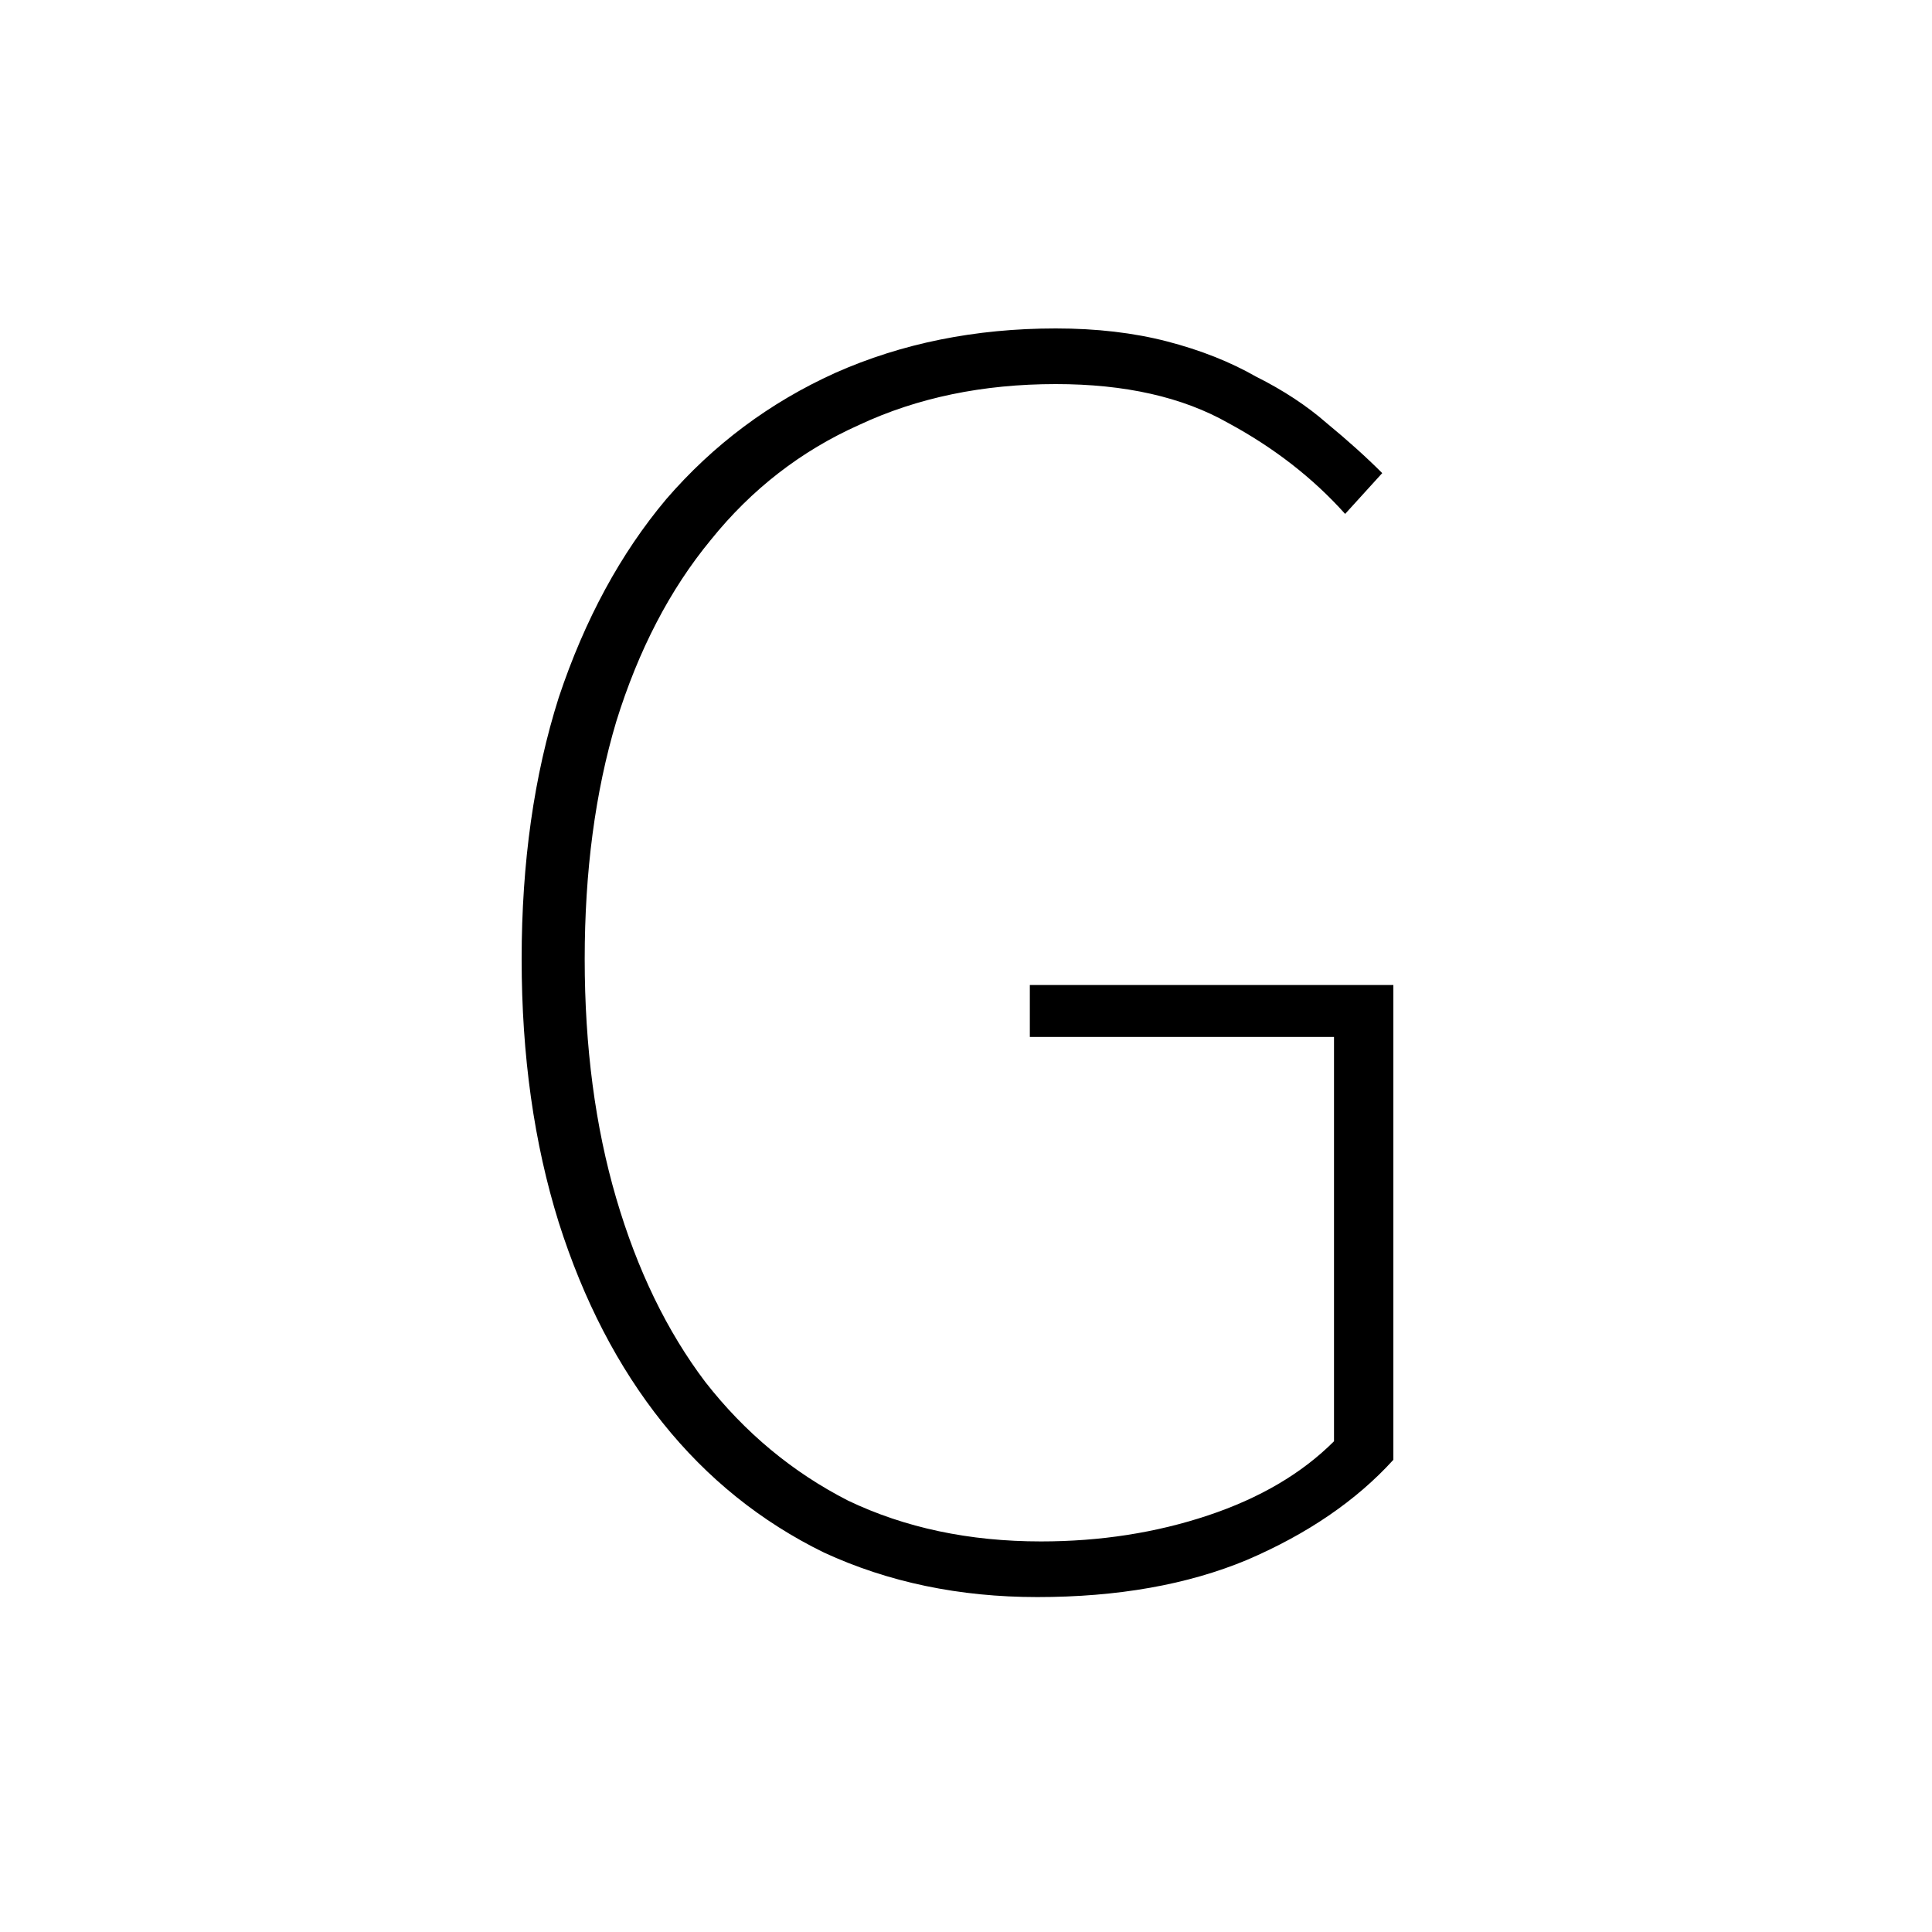 <svg width="100" height="100" viewBox="0 0 100 100" fill="none" xmlns="http://www.w3.org/2000/svg">
  <style>
    path { fill: black; }
    @media (prefers-color-scheme: dark) {
      path { fill: white; }
    }
  </style>
<path d="M53.688 82.664C49.656 82.664 45.976 81.896 42.648 80.36C39.384 78.76 36.6 76.52 34.296 73.64C31.992 70.76 30.2 67.304 28.92 63.272C27.64 59.176 27 54.632 27 49.64C27 44.648 27.64 40.136 28.92 36.104C30.264 32.072 32.12 28.648 34.488 25.832C36.92 23.016 39.832 20.84 43.224 19.304C46.68 17.768 50.488 17 54.648 17C56.76 17 58.68 17.224 60.408 17.672C62.136 18.12 63.672 18.728 65.016 19.496C66.424 20.2 67.64 21 68.664 21.896C69.752 22.792 70.712 23.656 71.544 24.488L69.624 26.6C67.96 24.744 65.944 23.176 63.576 21.896C61.208 20.552 58.232 19.88 54.648 19.88C50.872 19.88 47.48 20.584 44.472 21.992C41.464 23.336 38.904 25.32 36.792 27.944C34.68 30.504 33.048 33.64 31.896 37.352C30.808 41 30.264 45.096 30.264 49.64C30.264 54.184 30.808 58.312 31.896 62.024C32.984 65.736 34.52 68.904 36.504 71.528C38.552 74.152 41.016 76.2 43.896 77.672C46.84 79.08 50.168 79.784 53.88 79.784C56.952 79.784 59.832 79.336 62.52 78.44C65.208 77.544 67.384 76.264 69.048 74.6V53.672H53.304V50.984H72.12V75.56C70.2 77.672 67.672 79.4 64.536 80.744C61.464 82.024 57.848 82.664 53.688 82.664Z" />
</svg>